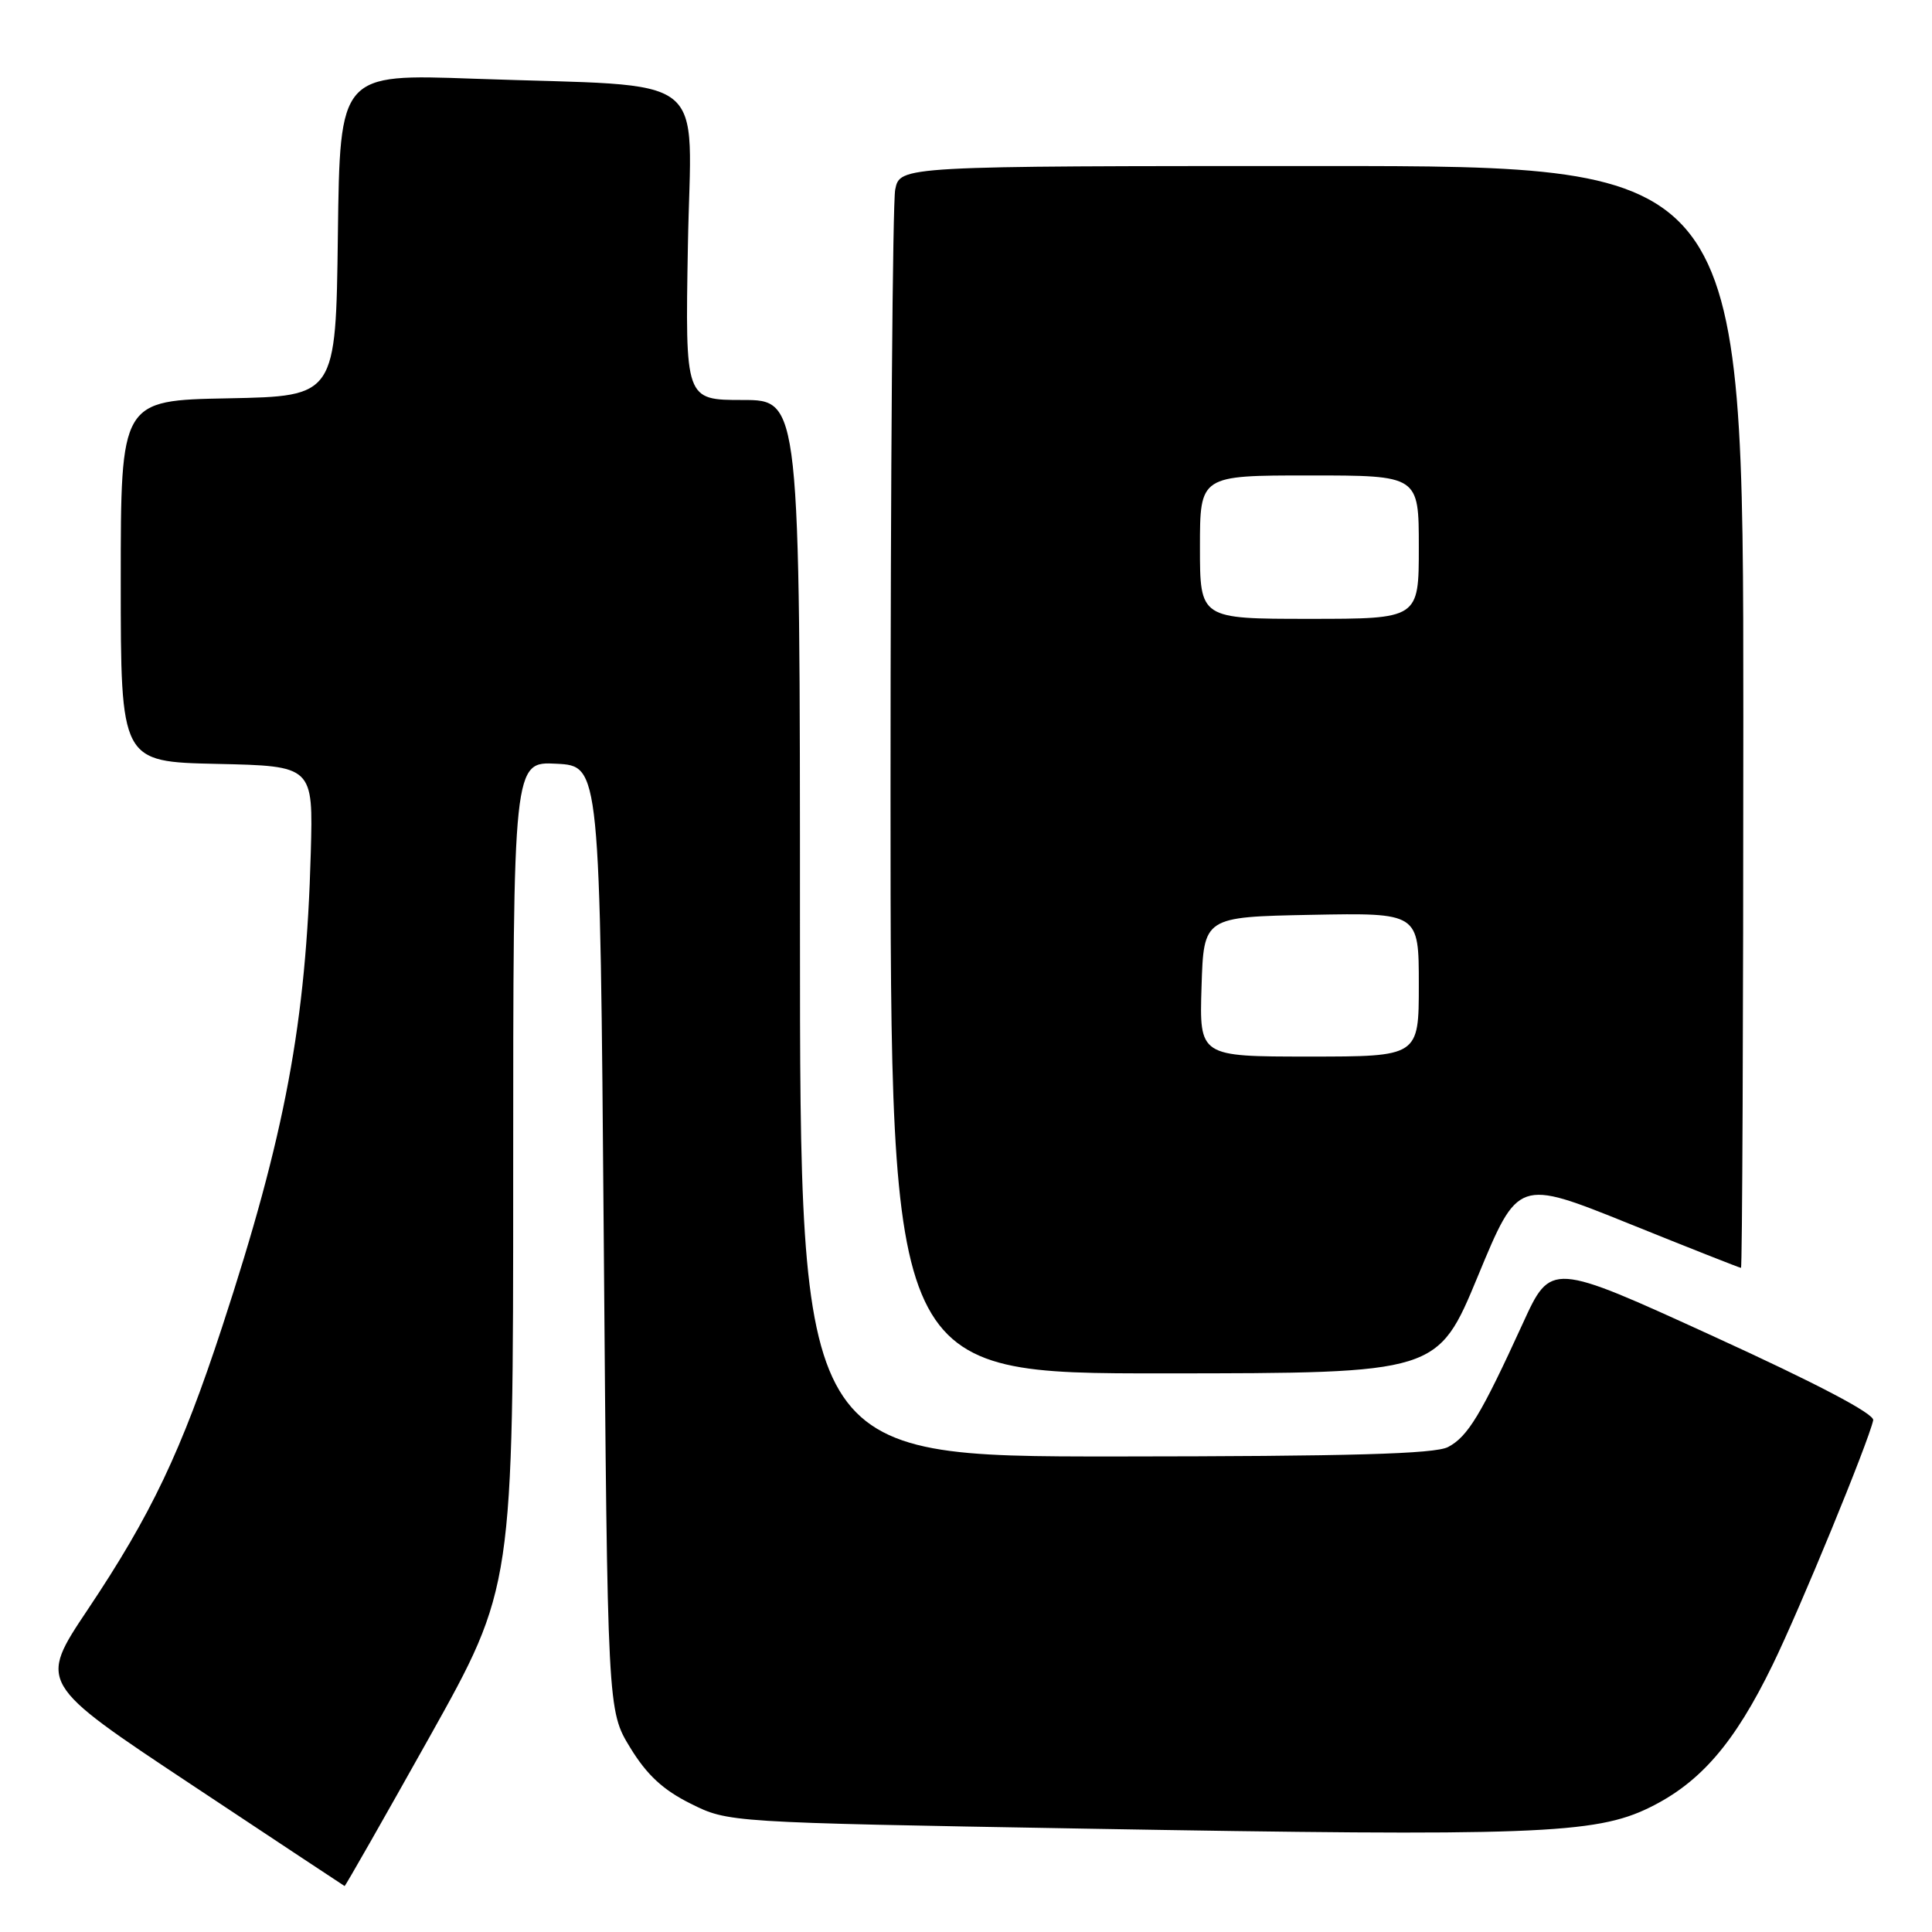 <?xml version="1.0" encoding="UTF-8" standalone="no"?>
<!DOCTYPE svg PUBLIC "-//W3C//DTD SVG 1.1//EN" "http://www.w3.org/Graphics/SVG/1.1/DTD/svg11.dtd" >
<svg xmlns="http://www.w3.org/2000/svg" xmlns:xlink="http://www.w3.org/1999/xlink" version="1.1" viewBox="0 0 256 256">
 <g >
 <path fill="currentColor"
d=" M 56.91 230.17 C 68.00 210.34 68.00 210.34 68.00 155.62 C 68.00 100.90 68.00 100.90 73.75 101.20 C 79.50 101.50 79.50 101.50 80.00 164.08 C 80.50 226.66 80.50 226.66 83.51 231.58 C 85.71 235.18 87.85 237.17 91.51 238.99 C 96.50 241.48 96.50 241.48 143.50 242.30 C 203.18 243.34 211.36 243.04 218.55 239.52 C 225.31 236.21 229.82 230.99 234.87 220.62 C 238.54 213.10 247.54 191.19 248.21 188.19 C 248.40 187.35 240.75 183.33 227.00 177.05 C 205.50 167.22 205.50 167.22 201.78 175.36 C 196.24 187.47 194.49 190.37 191.87 191.74 C 190.10 192.66 178.91 192.97 147.75 192.99 C 106.00 193.00 106.00 193.00 106.00 123.00 C 106.00 53.00 106.00 53.00 98.40 53.00 C 90.79 53.00 90.79 53.00 91.15 32.57 C 91.55 9.04 94.81 11.58 62.77 10.43 C 45.04 9.79 45.04 9.79 44.77 31.14 C 44.50 52.50 44.50 52.50 30.25 52.78 C 16.00 53.05 16.00 53.05 16.00 77.00 C 16.00 100.94 16.00 100.94 28.75 101.22 C 41.50 101.50 41.50 101.50 41.18 113.00 C 40.56 135.55 37.79 150.34 29.43 175.84 C 24.03 192.31 20.04 200.70 11.63 213.27 C 5.10 223.03 5.10 223.03 25.30 236.43 C 36.41 243.80 45.57 249.87 45.66 249.91 C 45.74 249.96 50.80 241.08 56.91 230.17 Z  M 195.83 169.09 C 201.16 156.22 201.16 156.22 215.78 162.11 C 223.81 165.35 230.52 168.00 230.69 168.00 C 230.86 168.00 231.00 135.15 231.00 95.00 C 231.00 22.00 231.00 22.00 175.12 22.00 C 119.25 22.00 119.25 22.00 118.62 25.12 C 118.28 26.84 118.00 62.84 118.00 105.12 C 118.00 182.00 118.00 182.00 154.25 181.98 C 190.50 181.96 190.50 181.96 195.83 169.09 Z  M 159.21 130.75 C 159.50 121.50 159.50 121.50 173.75 121.22 C 188.00 120.95 188.00 120.95 188.00 130.47 C 188.00 140.00 188.00 140.00 173.46 140.00 C 158.92 140.00 158.92 140.00 159.21 130.75 Z  M 159.00 72.50 C 159.00 63.00 159.00 63.00 173.50 63.00 C 188.00 63.00 188.00 63.00 188.00 72.50 C 188.00 82.00 188.00 82.00 173.50 82.00 C 159.00 82.00 159.00 82.00 159.00 72.50 Z "/>
</g>
</svg>